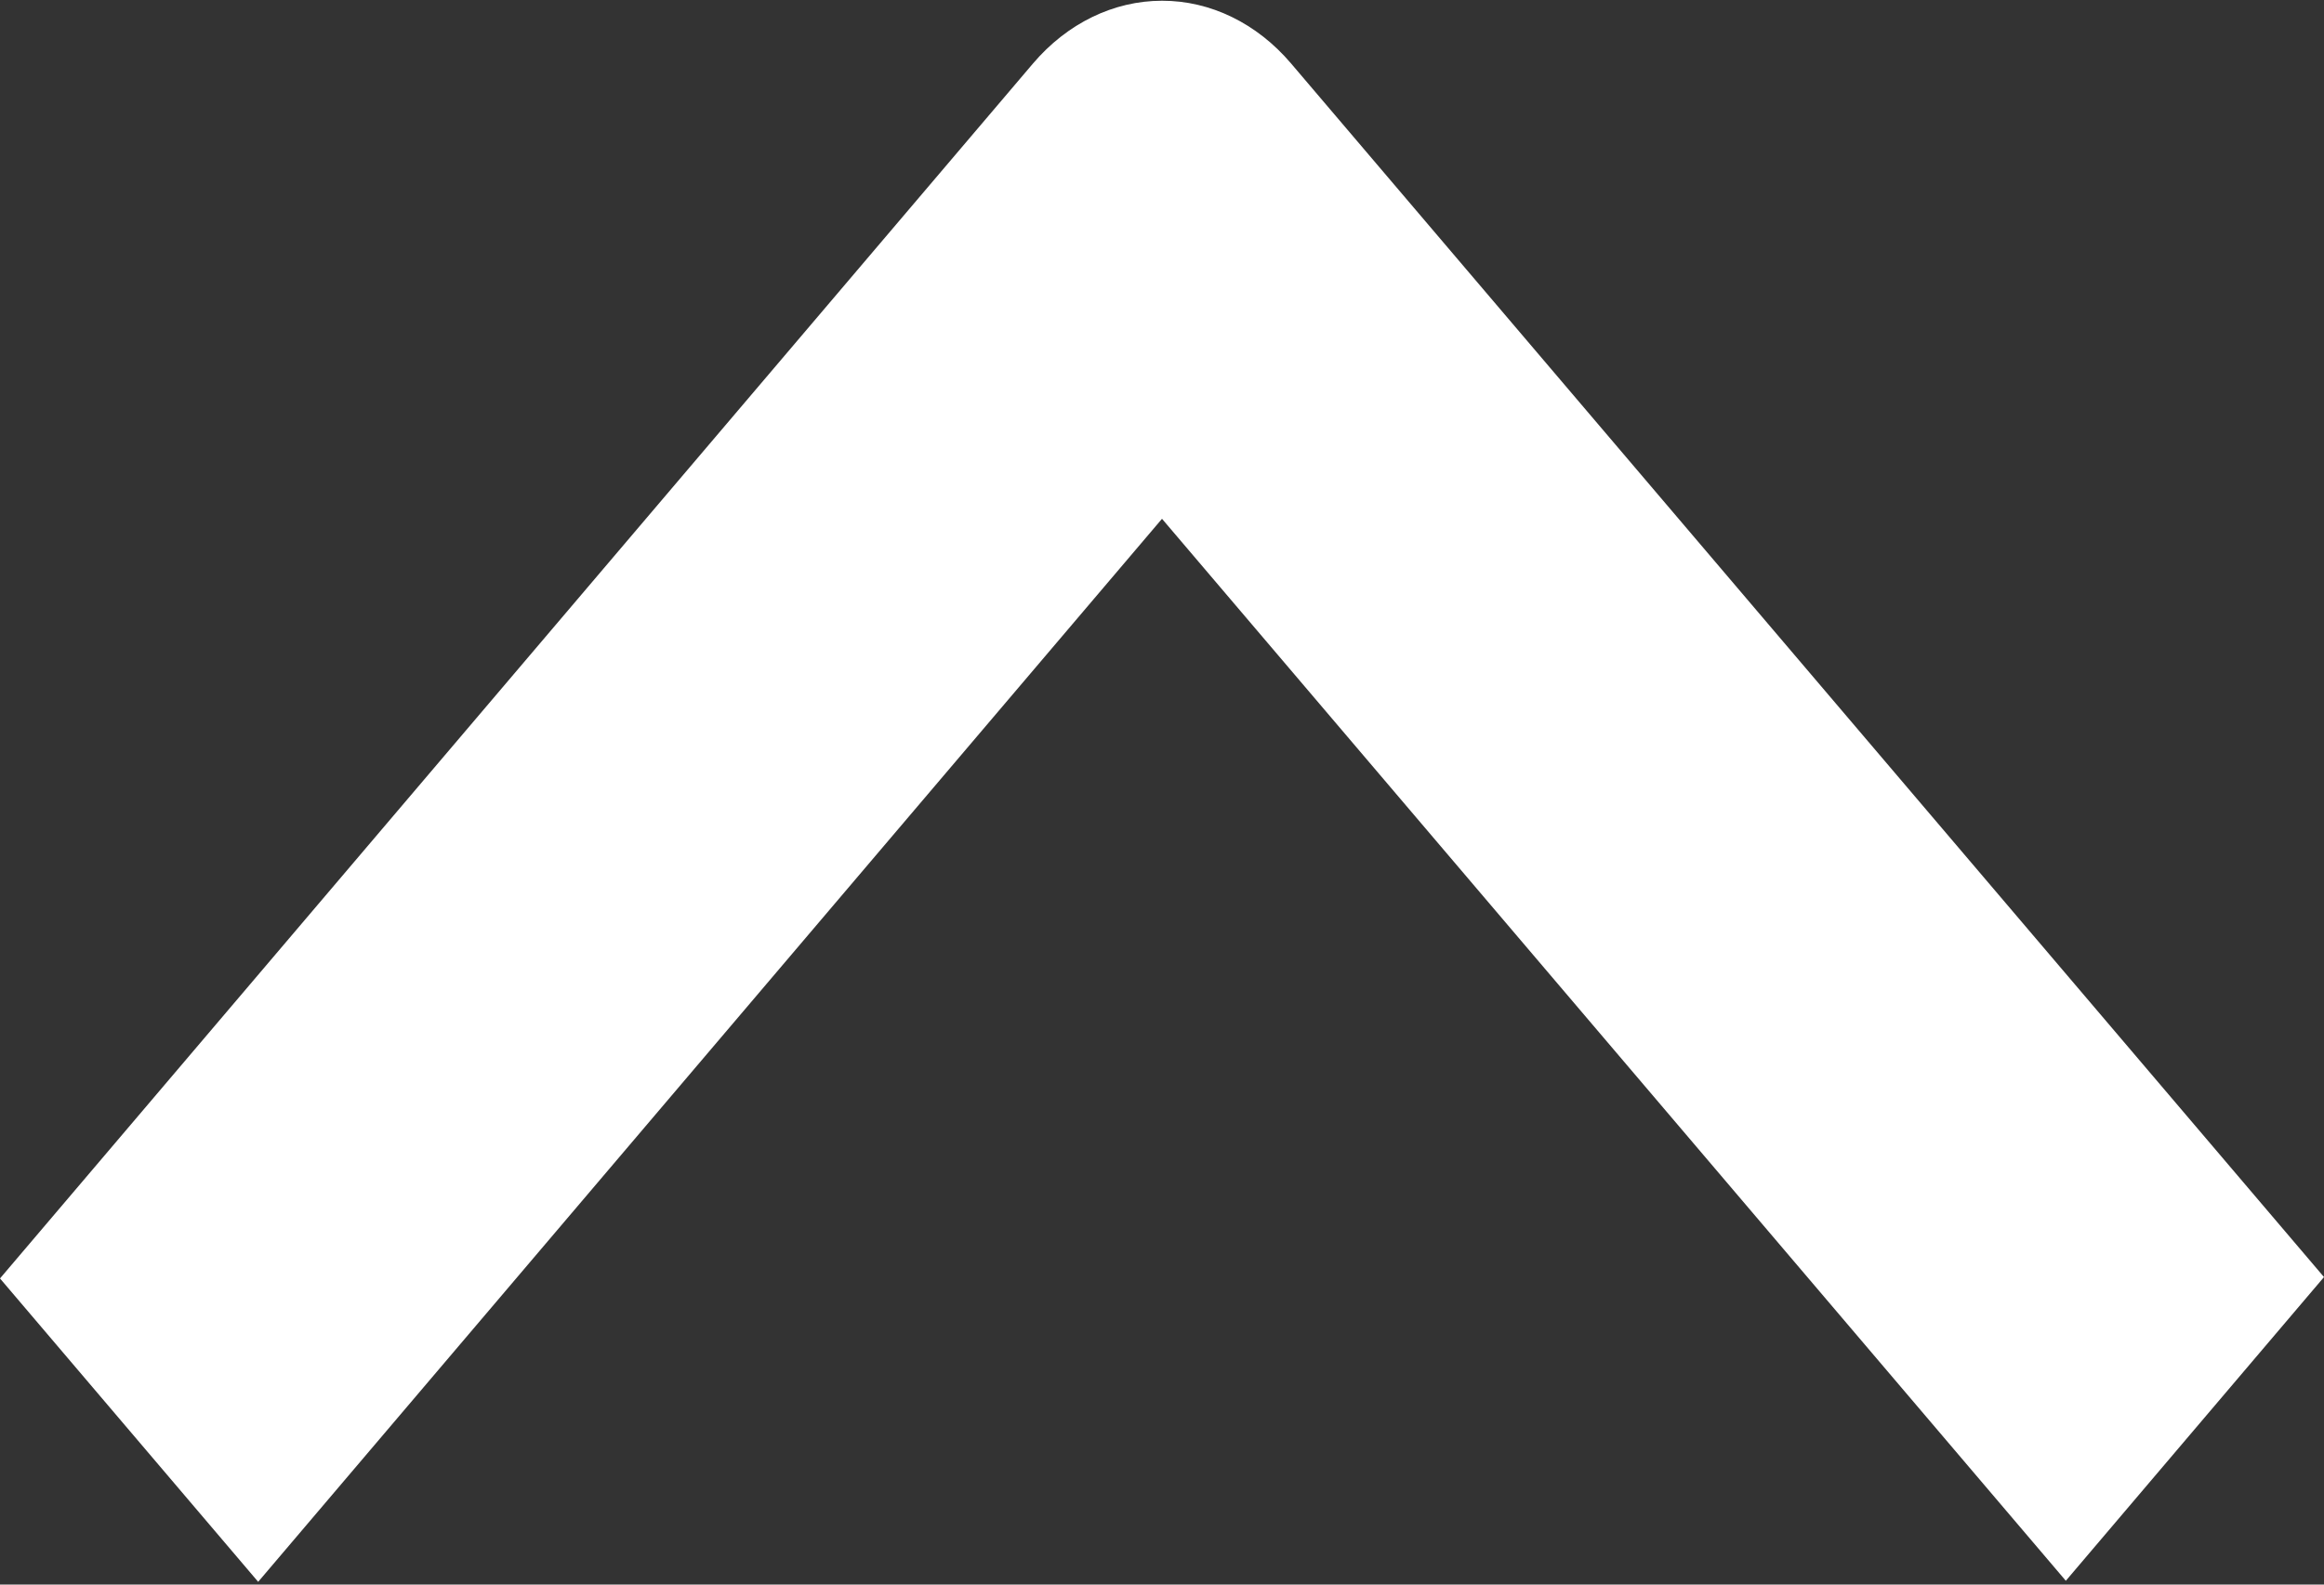 <svg width="22" height="15" viewBox="0 0 22 15" fill="none" xmlns="http://www.w3.org/2000/svg">
<rect x="0" y="0" width="22" height="15" fill="#333333" stroke="none"/>
<path fill-rule="evenodd" clip-rule="evenodd" d="M12.222 0.601L22 12.089L19.556 14.964L11 4.911L2.444 14.974L0 12.102L9.778 0.602C10.102 0.221 10.542 0.007 11 0.007C11.458 0.006 11.898 0.22 12.222 0.601Z" fill="white"/>
</svg>
